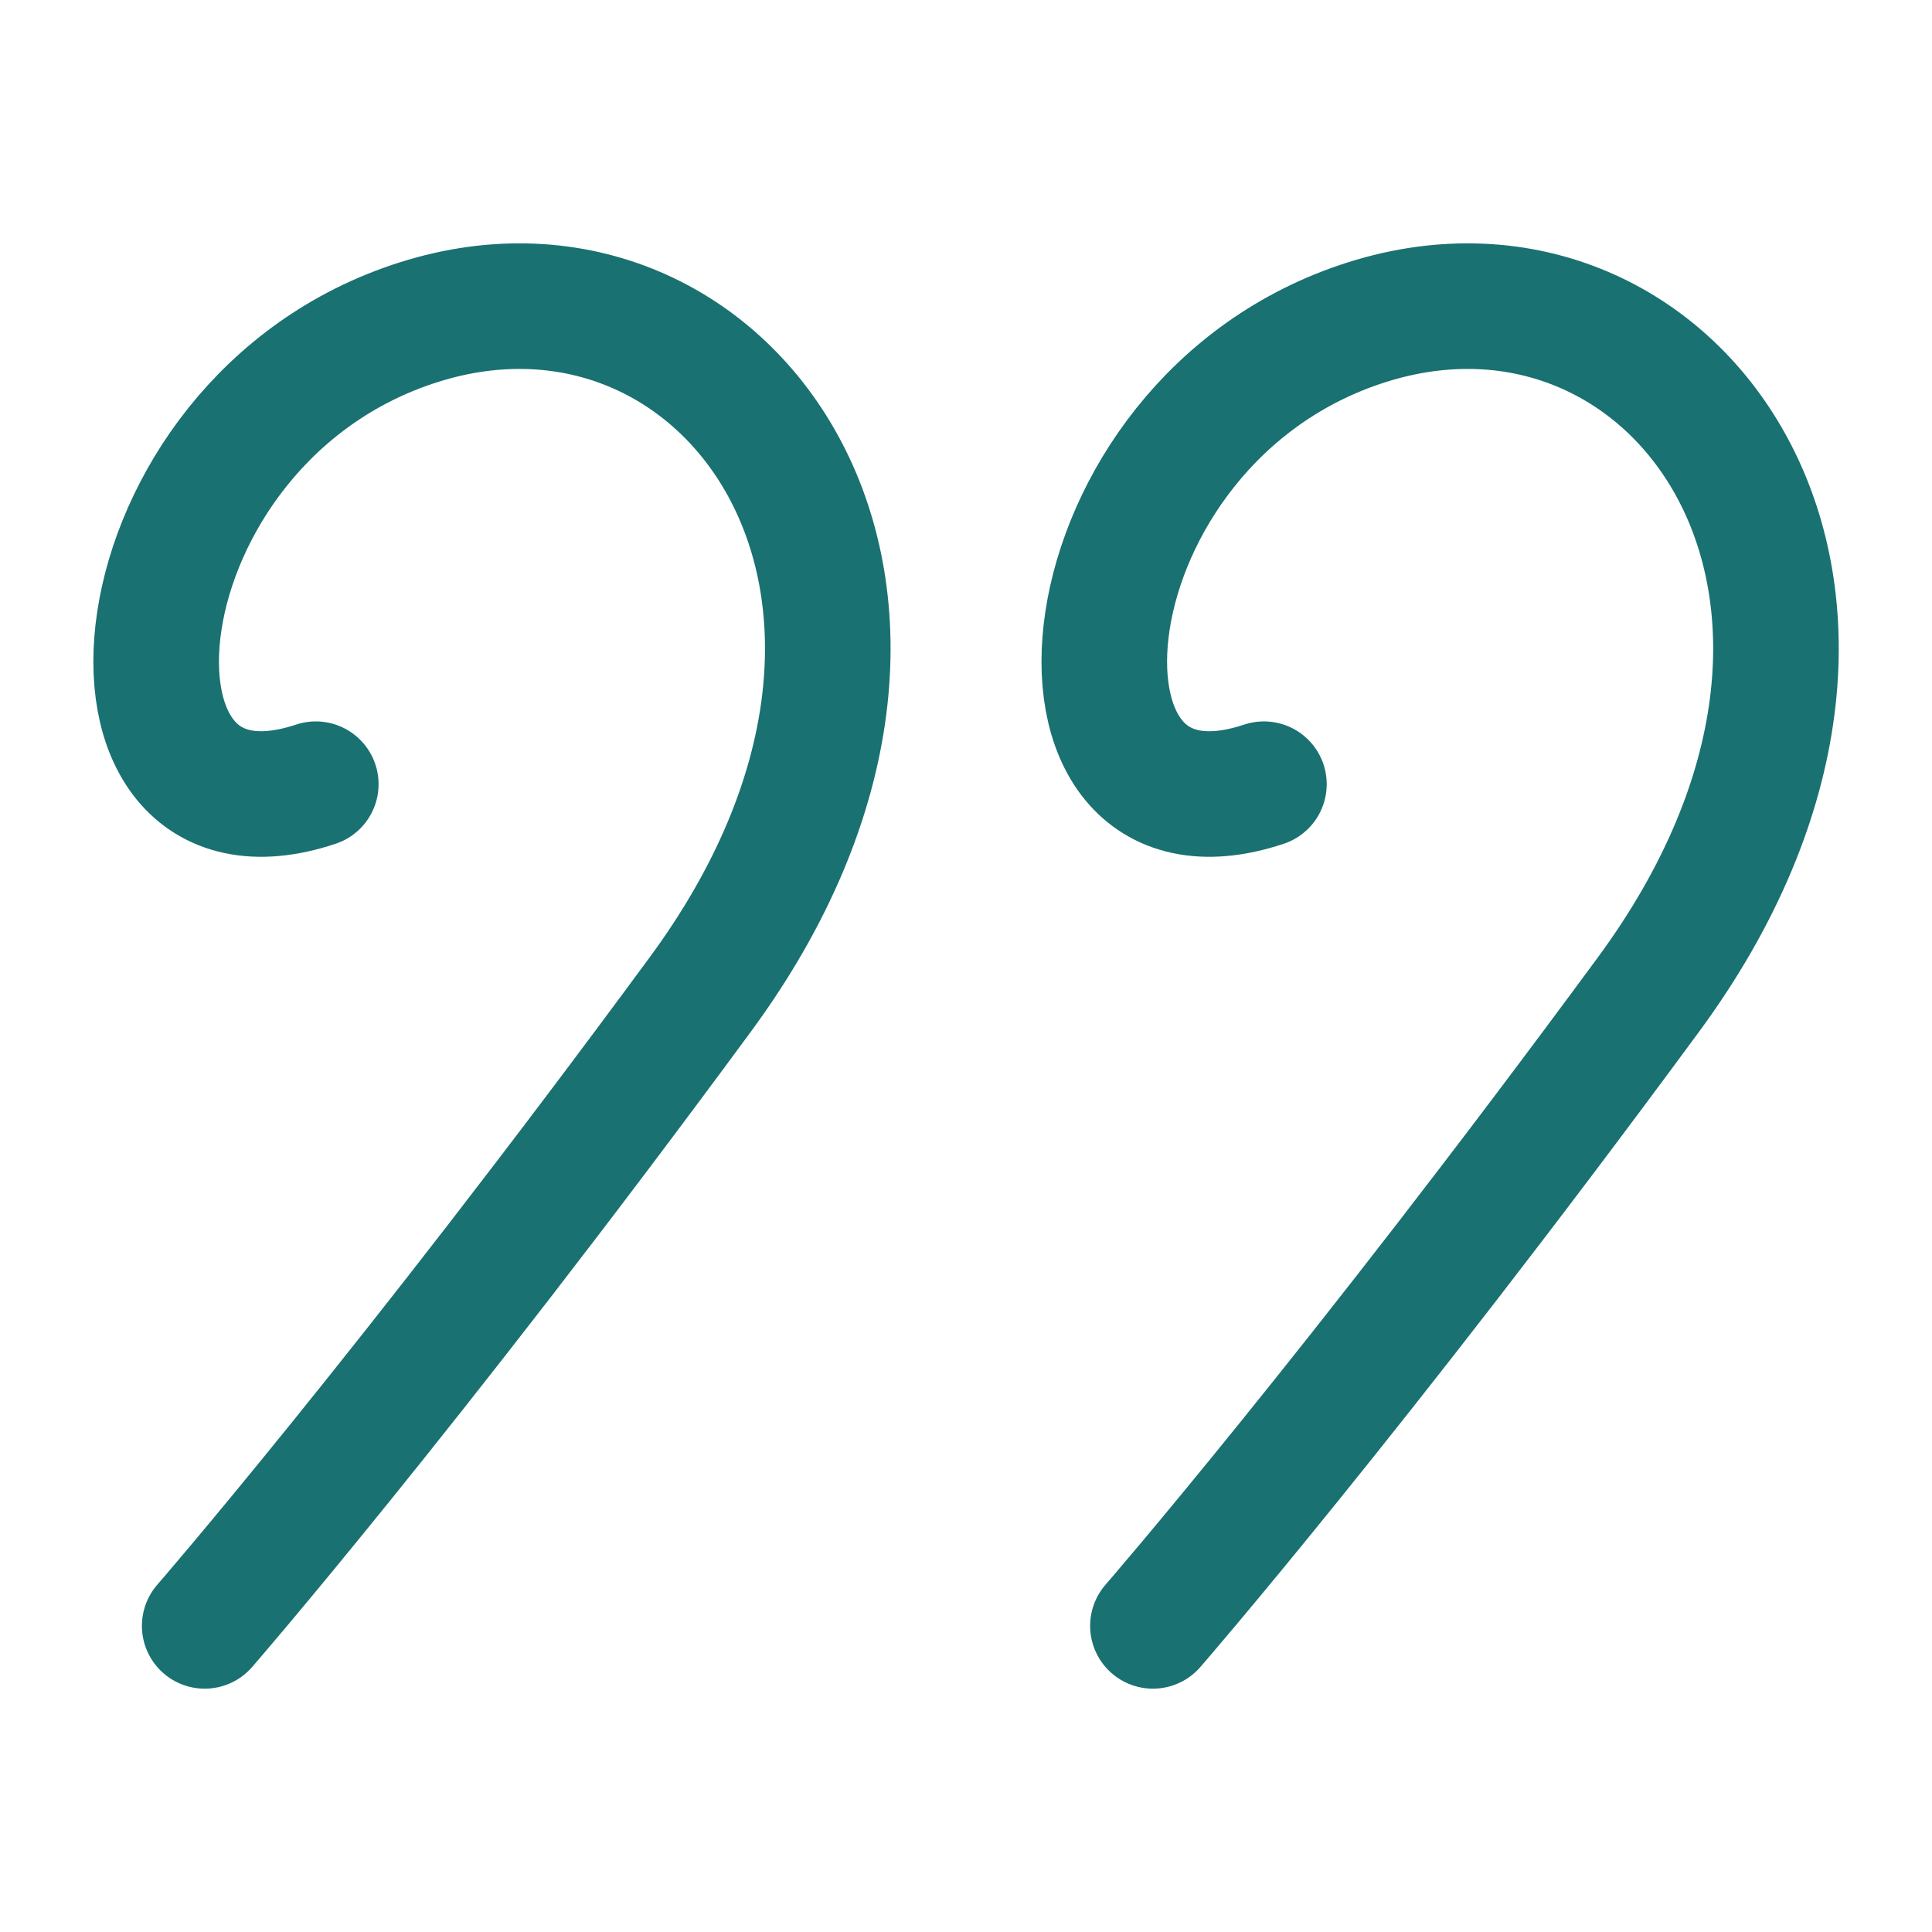 <svg width="20" height="20" viewBox="0 0 20 20" fill="none" xmlns="http://www.w3.org/2000/svg">
<path d="M3.269 8.118C0.75 8.957 1.115 4.355 4.336 3.335C7.557 2.315 10.287 6.169 7.25 10.294C4.214 14.42 2.119 16.831 2.119 16.831" stroke="#1A7171" stroke-width="1.3" stroke-linecap="round"/>
<path d="M13.084 8.118C10.565 8.957 10.93 4.355 14.151 3.335C17.373 2.315 20.102 6.169 17.066 10.294C14.03 14.42 11.935 16.831 11.935 16.831" stroke="#1A7171" stroke-width="1.3" stroke-linecap="round"/>
</svg>
